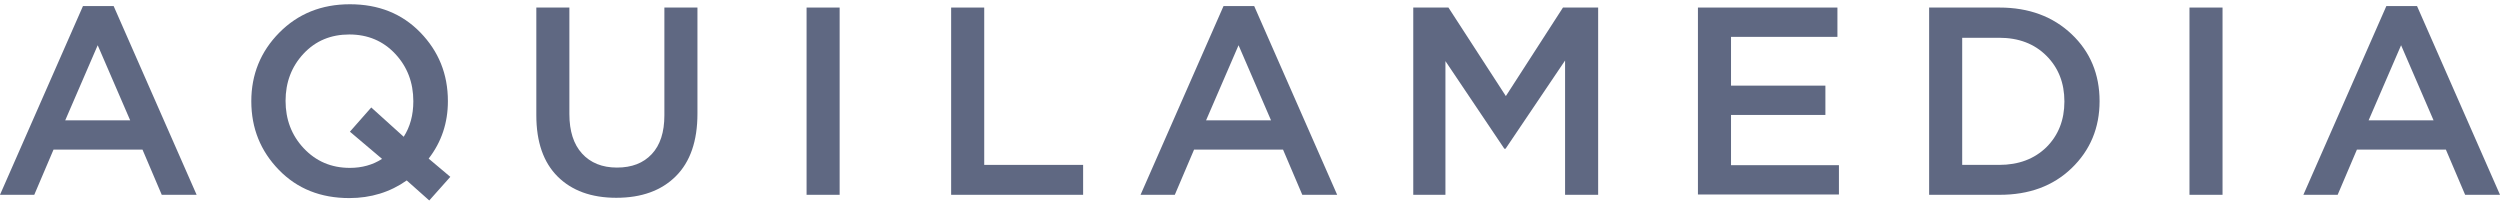 <svg width="138" height="12" viewBox="0 0 138 12" fill="none" xmlns="http://www.w3.org/2000/svg">
<path d="M0 10.752L4.58 0.334H6.273L10.853 10.752H8.928L7.866 8.259H2.954L1.892 10.752H0ZM3.601 6.641H7.185L5.393 2.497L3.601 6.641Z" fill="#5F6882"/>
<path d="M23.695 11.066L22.451 9.96C21.538 10.604 20.476 10.934 19.281 10.934C17.705 10.934 16.41 10.422 15.398 9.382C14.386 8.342 13.872 7.087 13.872 5.585C13.872 4.115 14.386 2.844 15.415 1.804C16.444 0.764 17.738 0.235 19.315 0.235C20.891 0.235 22.185 0.747 23.198 1.787C24.21 2.828 24.724 4.082 24.724 5.585C24.724 6.774 24.376 7.83 23.662 8.755L24.857 9.762L23.695 11.066ZM19.315 9.267C19.978 9.267 20.576 9.102 21.09 8.771L19.315 7.269L20.493 5.932L22.285 7.55C22.634 7.005 22.816 6.361 22.816 5.585C22.816 4.561 22.484 3.686 21.82 2.976C21.157 2.266 20.31 1.903 19.281 1.903C18.269 1.903 17.423 2.25 16.759 2.96C16.095 3.67 15.763 4.545 15.763 5.568C15.763 6.592 16.095 7.467 16.759 8.177C17.439 8.903 18.286 9.267 19.315 9.267Z" fill="#5F6882"/>
<path d="M34.019 10.918C32.641 10.918 31.563 10.522 30.783 9.746C30.003 8.97 29.605 7.847 29.605 6.361V0.417H31.43V6.295C31.43 7.236 31.662 7.963 32.127 8.474C32.592 8.986 33.239 9.25 34.052 9.25C34.882 9.25 35.512 9.003 35.977 8.507C36.441 8.012 36.674 7.302 36.674 6.361V0.417H38.499V6.279C38.499 7.781 38.101 8.937 37.304 9.729C36.508 10.522 35.413 10.918 34.019 10.918Z" fill="#5F6882"/>
<path d="M44.523 10.753V0.417H46.348V10.753H44.523Z" fill="#5F6882"/>
<path d="M52.503 10.753V0.417H54.329V9.102H59.788V10.753H52.503Z" fill="#5F6882"/>
<path d="M62.959 10.752L67.539 0.334H69.231L73.811 10.752H71.886L70.824 8.259H65.912L64.85 10.752H62.959ZM66.576 6.641H70.16L68.368 2.497L66.576 6.641Z" fill="#5F6882"/>
<path d="M78.012 10.753V0.417H79.954L83.123 5.304L86.276 0.417H88.218V10.753H86.392V3.34L83.107 8.21H83.04L79.788 3.373V10.753H78.012Z" fill="#5F6882"/>
<path d="M93.726 10.753V0.417H101.426V2.035H95.552V4.727H100.762V6.345H95.552V9.118H101.509V10.736H93.726V10.753Z" fill="#5F6882"/>
<path d="M106.488 10.753V0.417H110.371C111.997 0.417 113.325 0.913 114.354 1.887C115.382 2.861 115.897 4.099 115.897 5.585C115.897 7.055 115.382 8.293 114.354 9.283C113.325 10.274 111.997 10.753 110.388 10.753H106.488ZM108.313 9.102H110.354C111.433 9.102 112.296 8.772 112.96 8.128C113.623 7.467 113.955 6.625 113.955 5.602C113.955 4.578 113.623 3.736 112.96 3.076C112.296 2.415 111.433 2.085 110.354 2.085H108.313V9.102Z" fill="#5F6882"/>
<path d="M120.859 10.753V0.417H122.684V10.753H120.859Z" fill="#5F6882"/>
<path d="M127.147 10.752L131.727 0.334H133.42L138 10.752H136.075L135.013 8.259H130.101L129.039 10.752H127.147ZM130.748 6.641H134.332L132.54 2.497L130.748 6.641Z" fill="#5F6882"/>
</svg>
